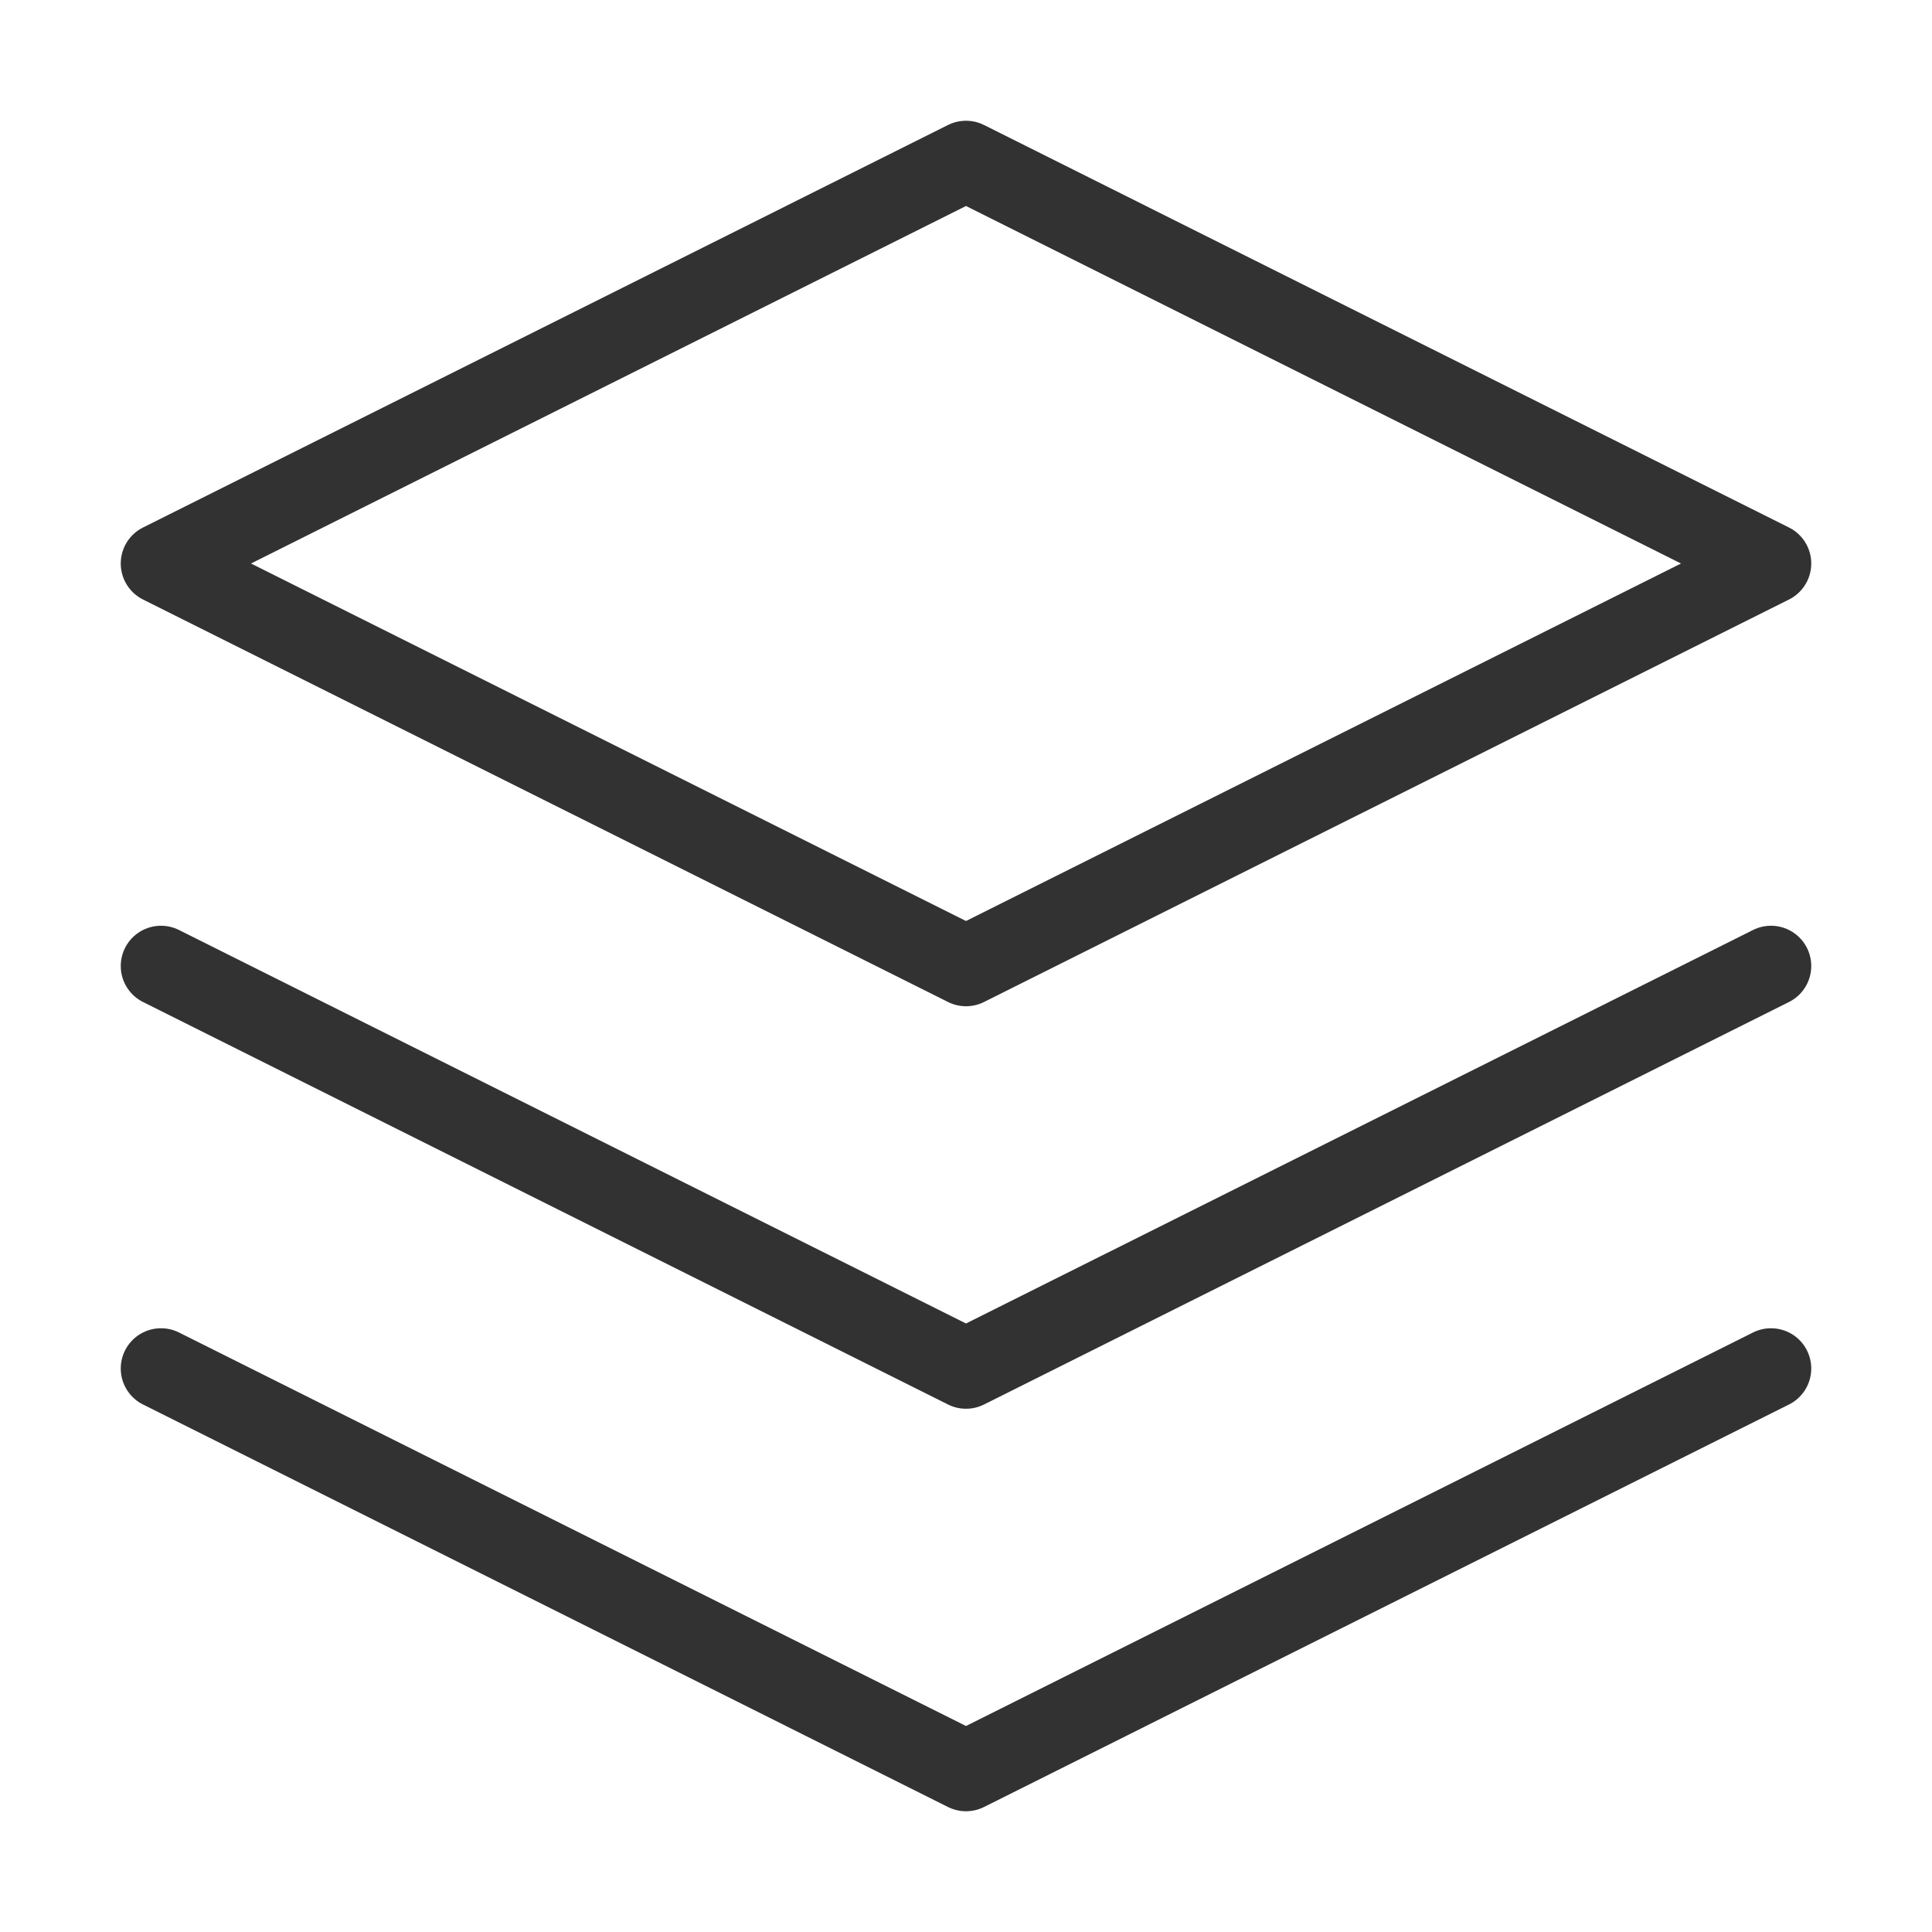 <svg width="24" height="24" viewBox="0 0 24 24" fill="none" xmlns="http://www.w3.org/2000/svg">
<path d="M12 2L2 7L12 12L22 7L12 2Z" stroke="#323232" stroke-linecap="round" stroke-linejoin="round"/>
<path d="M2 17L12 22L22 17" stroke="#323232" stroke-linecap="round" stroke-linejoin="round"/>
<path d="M2 12L12 17L22 12" stroke="#323232" stroke-linecap="round" stroke-linejoin="round"/>
</svg>
